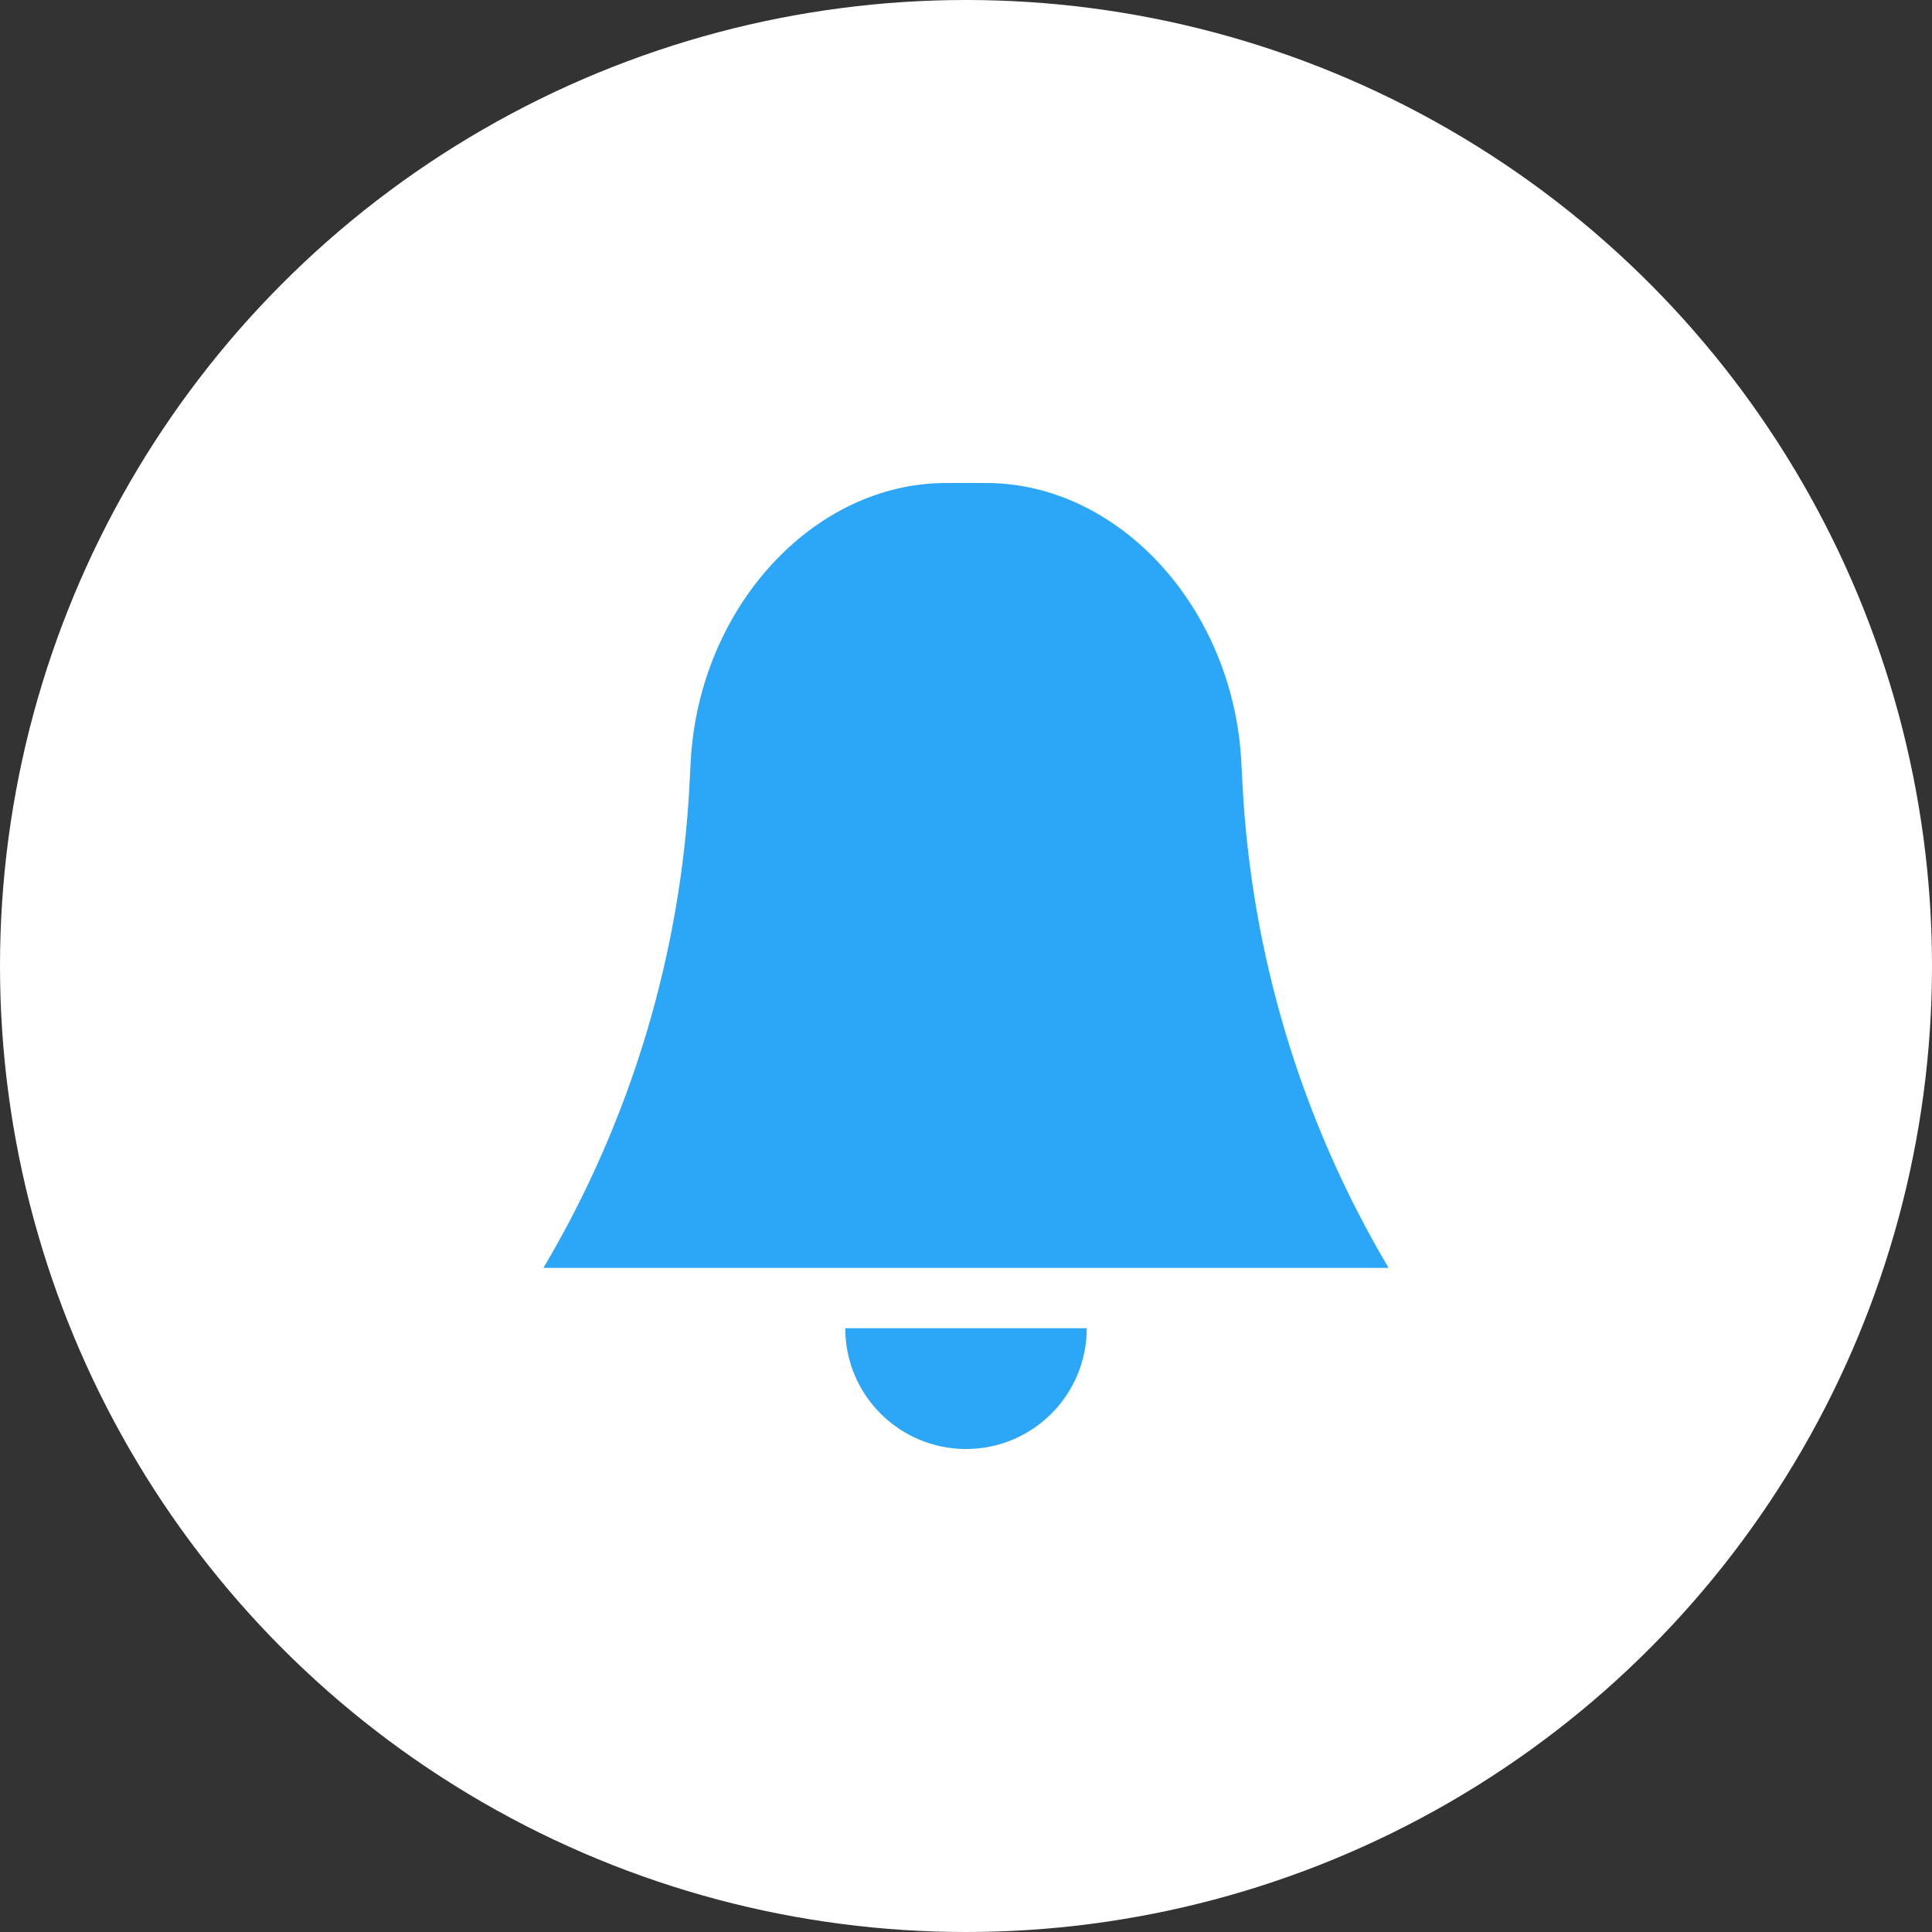 <svg xmlns="http://www.w3.org/2000/svg" width="32" height="32" viewBox="0 0 32 32">
  <rect x="0" y="0" width="32" height="32" fill="#333333" stroke="none"/>
  <g fill="none" fill-rule="evenodd">
    <circle cx="16" cy="16" r="16" fill="#FFF"/>
    <path fill="#2CA7F8" d="M15.67,8 L16.33,8 C18.532,8 20.426,10.067 20.56,12.618 L20.58,13 C20.726,15.781 21.534,18.52 22.985,20.976 L23,21 L9,21 L9.015,20.976 C10.466,18.52 11.274,15.781 11.42,13 L11.44,12.618 C11.574,10.067 13.468,8 15.67,8 Z M14,22 L18,22 C18,23.105 17.105,24 16,24 C14.895,24 14,23.105 14,22 Z"/>
  </g>
</svg>
